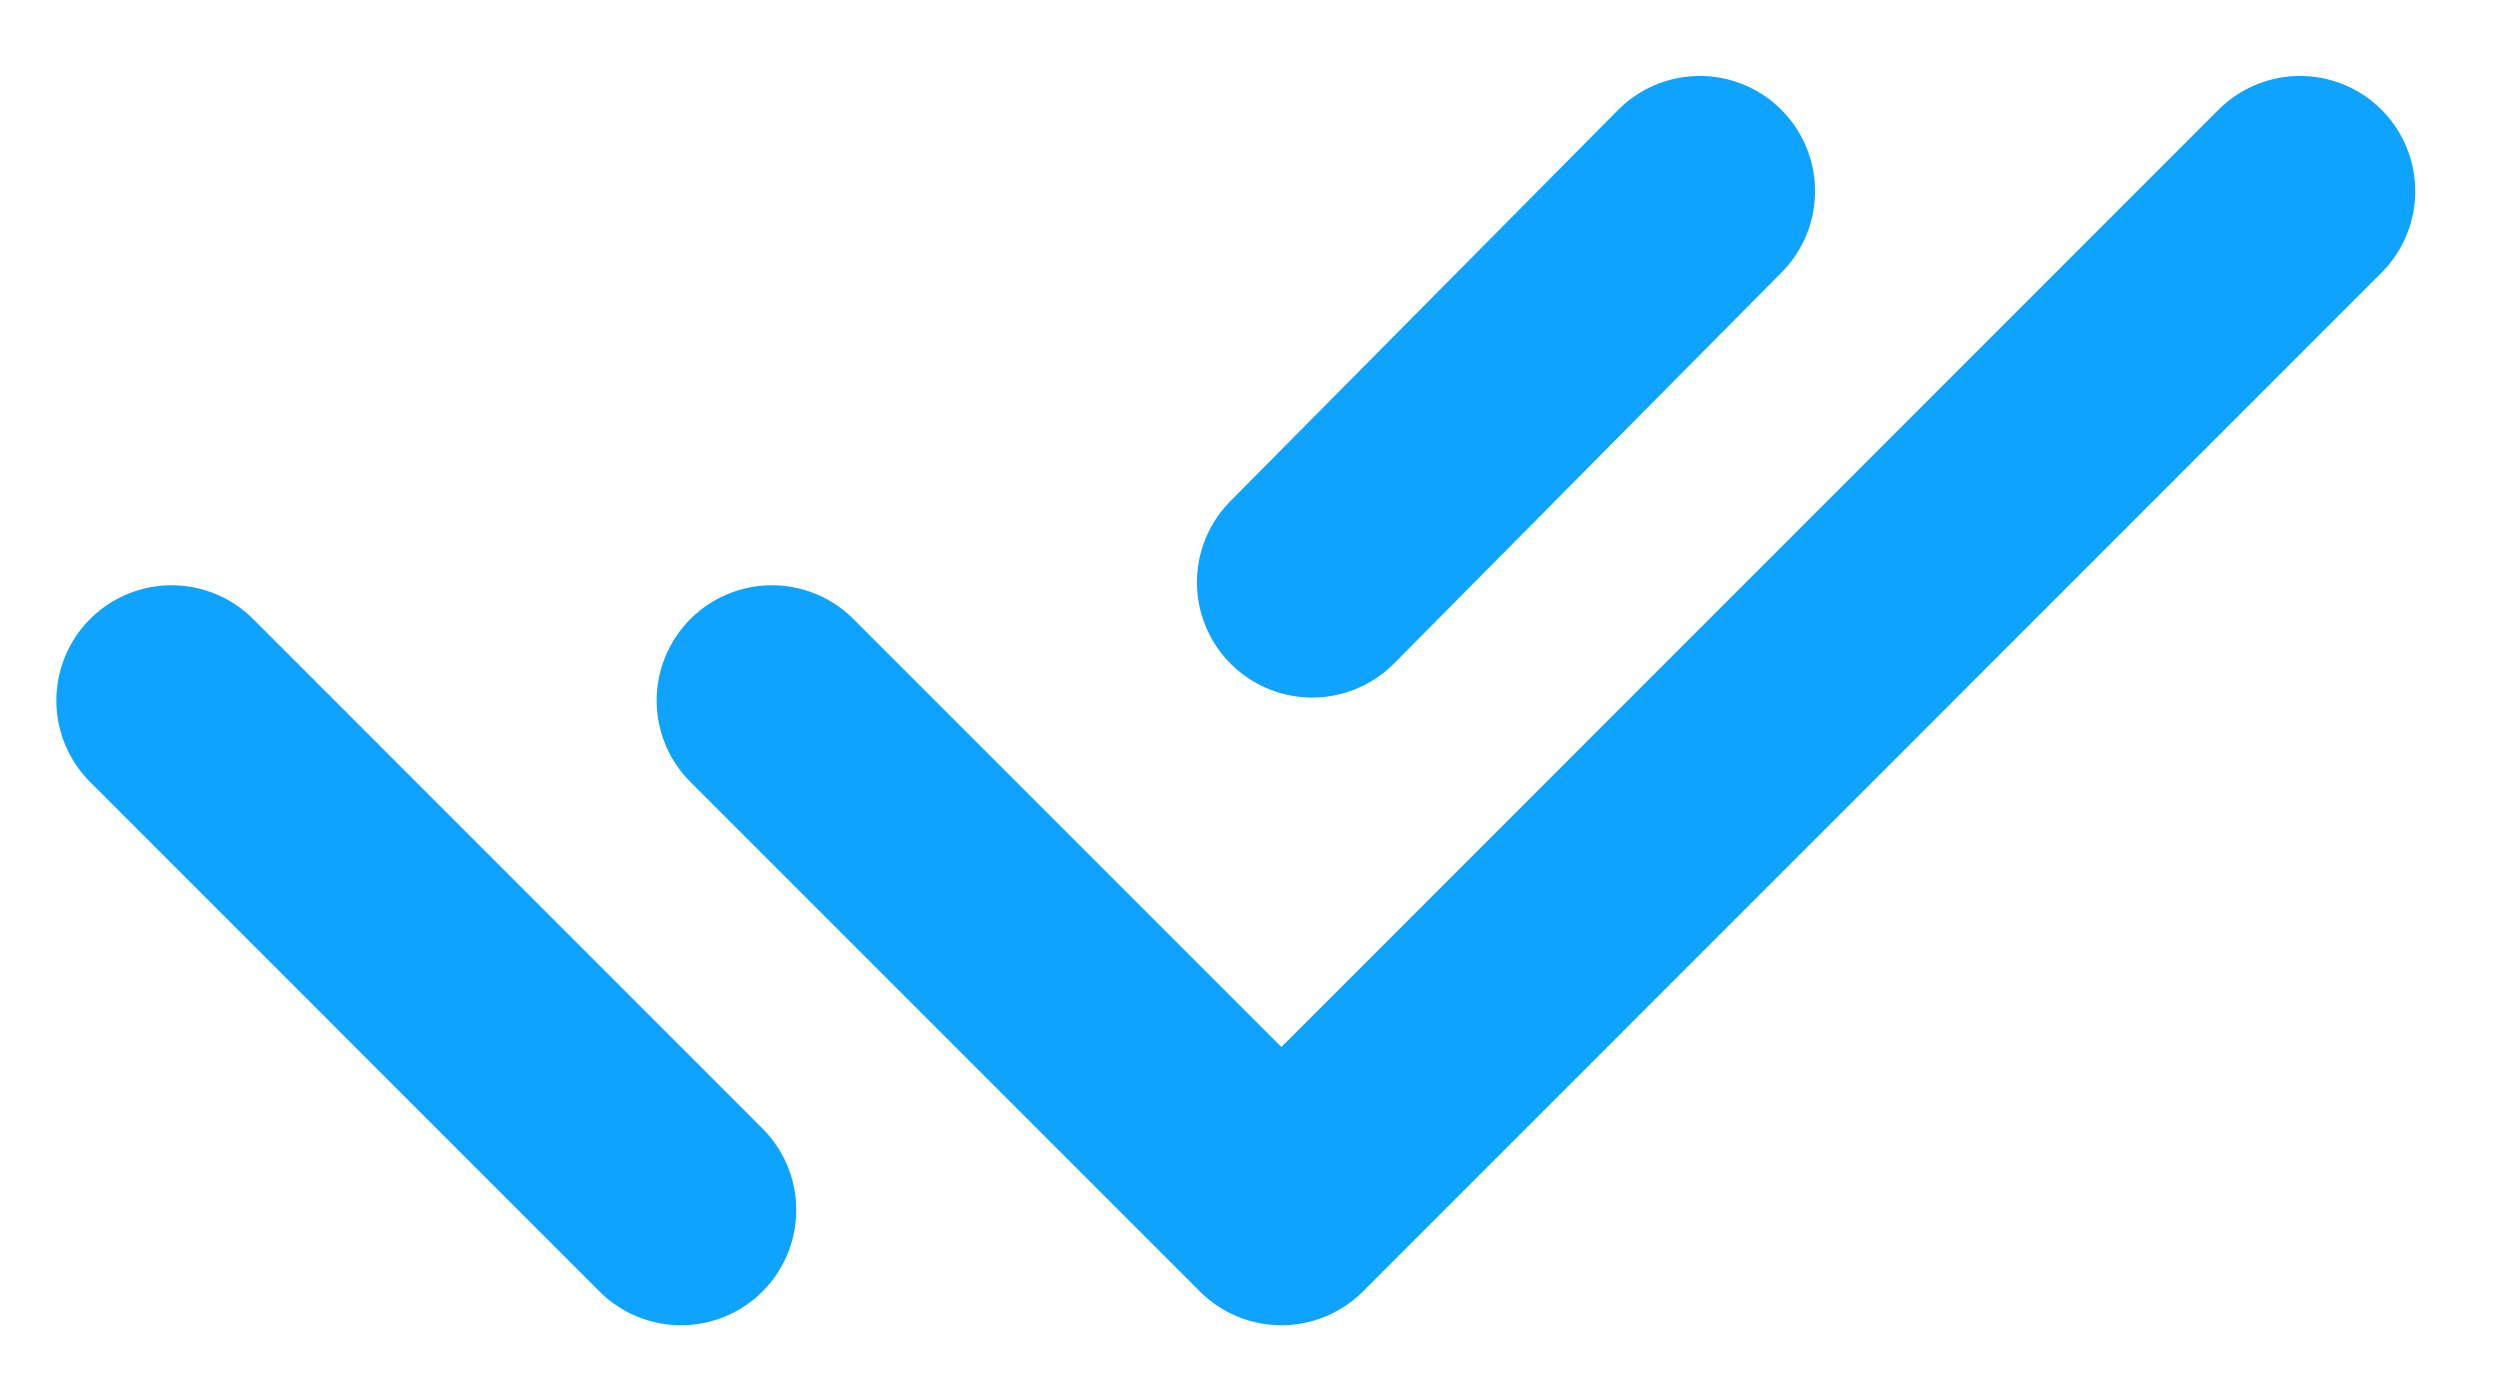 <svg width="25" height="14" viewBox="0 0 25 14" fill="none" xmlns="http://www.w3.org/2000/svg">
<path d="M7.719 7.005L12.814 12.1L23 1.912M1.716 7.005L6.81 12.1M16.998 1.912L13.122 5.823" stroke="#0DA3FF" stroke-width="2.305" stroke-linecap="round" stroke-linejoin="round"/>
</svg>
